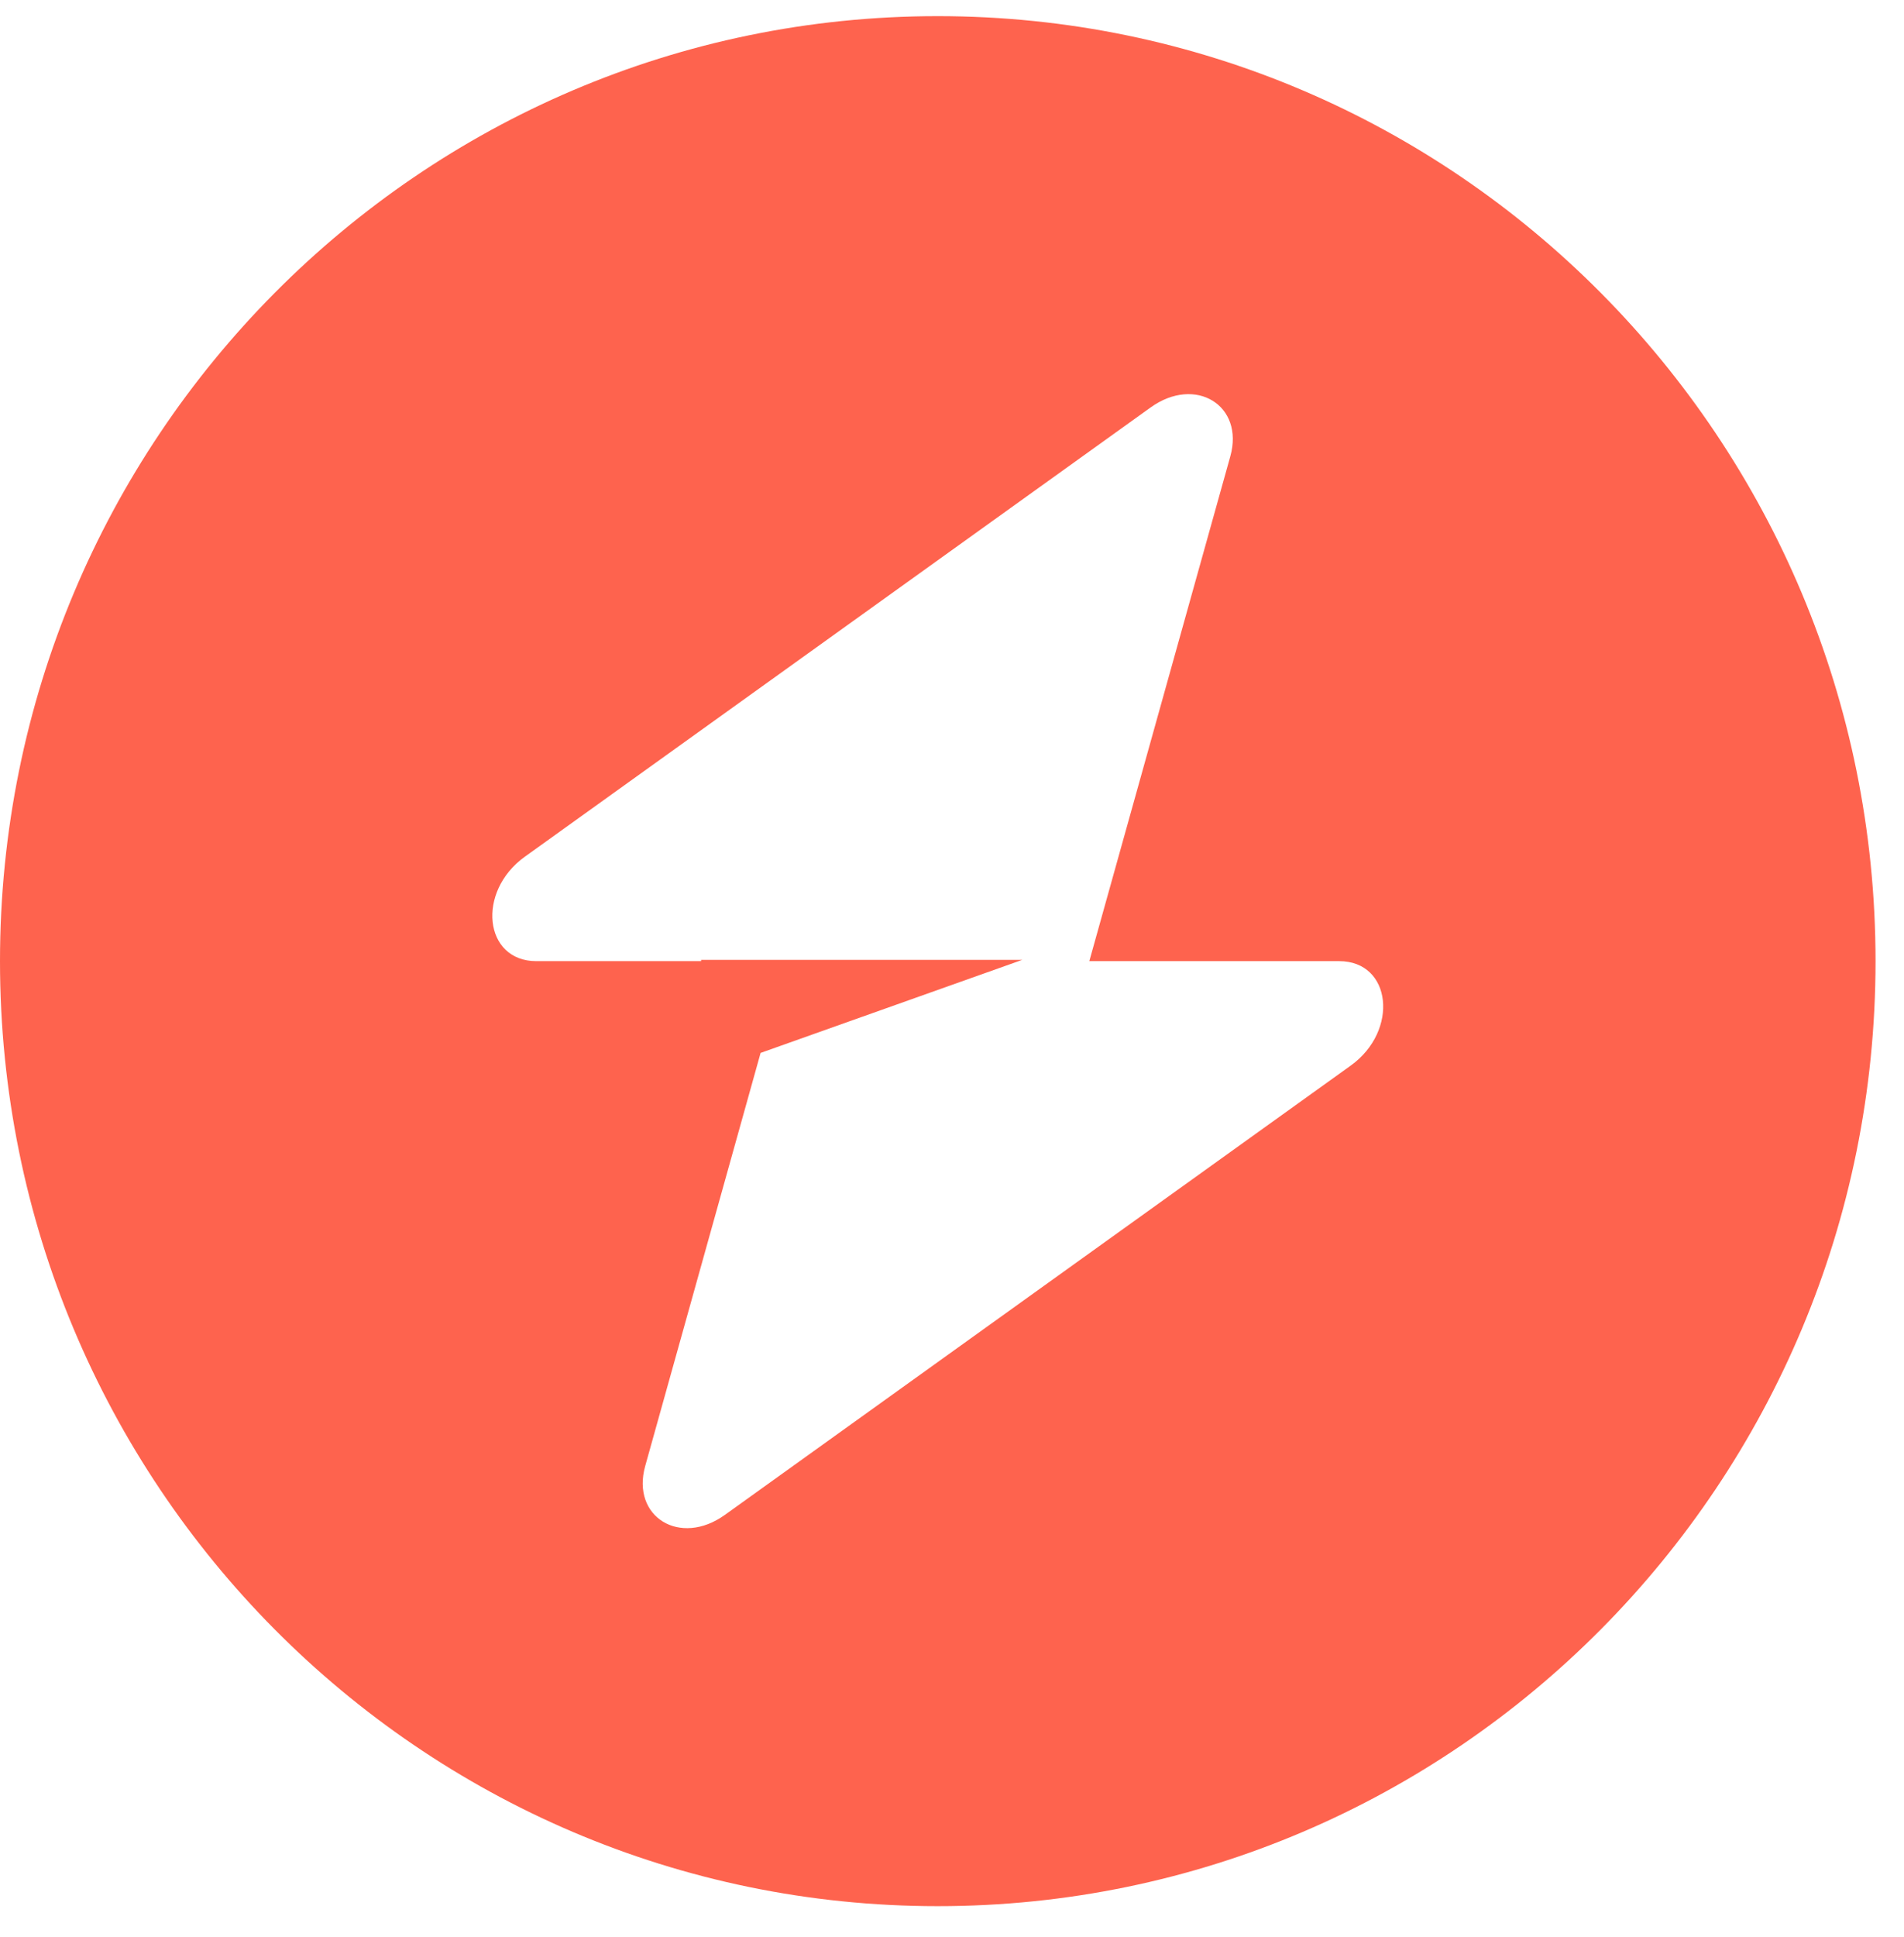 <svg width="59" height="60" viewBox="0 0 59 60" fill="none" xmlns="http://www.w3.org/2000/svg">
<path fill-rule="evenodd" clip-rule="evenodd" d="M29.059 59.036C45.108 59.036 58.118 45.933 58.118 29.768C58.118 13.604 45.108 0.5 29.059 0.5C13.01 0.5 0 13.604 0 29.768C0 45.933 13.01 59.036 29.059 59.036ZM38.124 14.134C38.565 12.556 37.044 11.622 35.655 12.619L16.263 26.534C14.756 27.614 14.993 29.768 16.619 29.768H21.725V29.728H31.678L23.569 32.61L19.994 45.402C19.552 46.981 21.073 47.914 22.462 46.918L41.855 33.003C43.361 31.922 43.124 29.768 41.499 29.768H33.755L38.124 14.134Z" fill="#FE634E"/>
</svg>